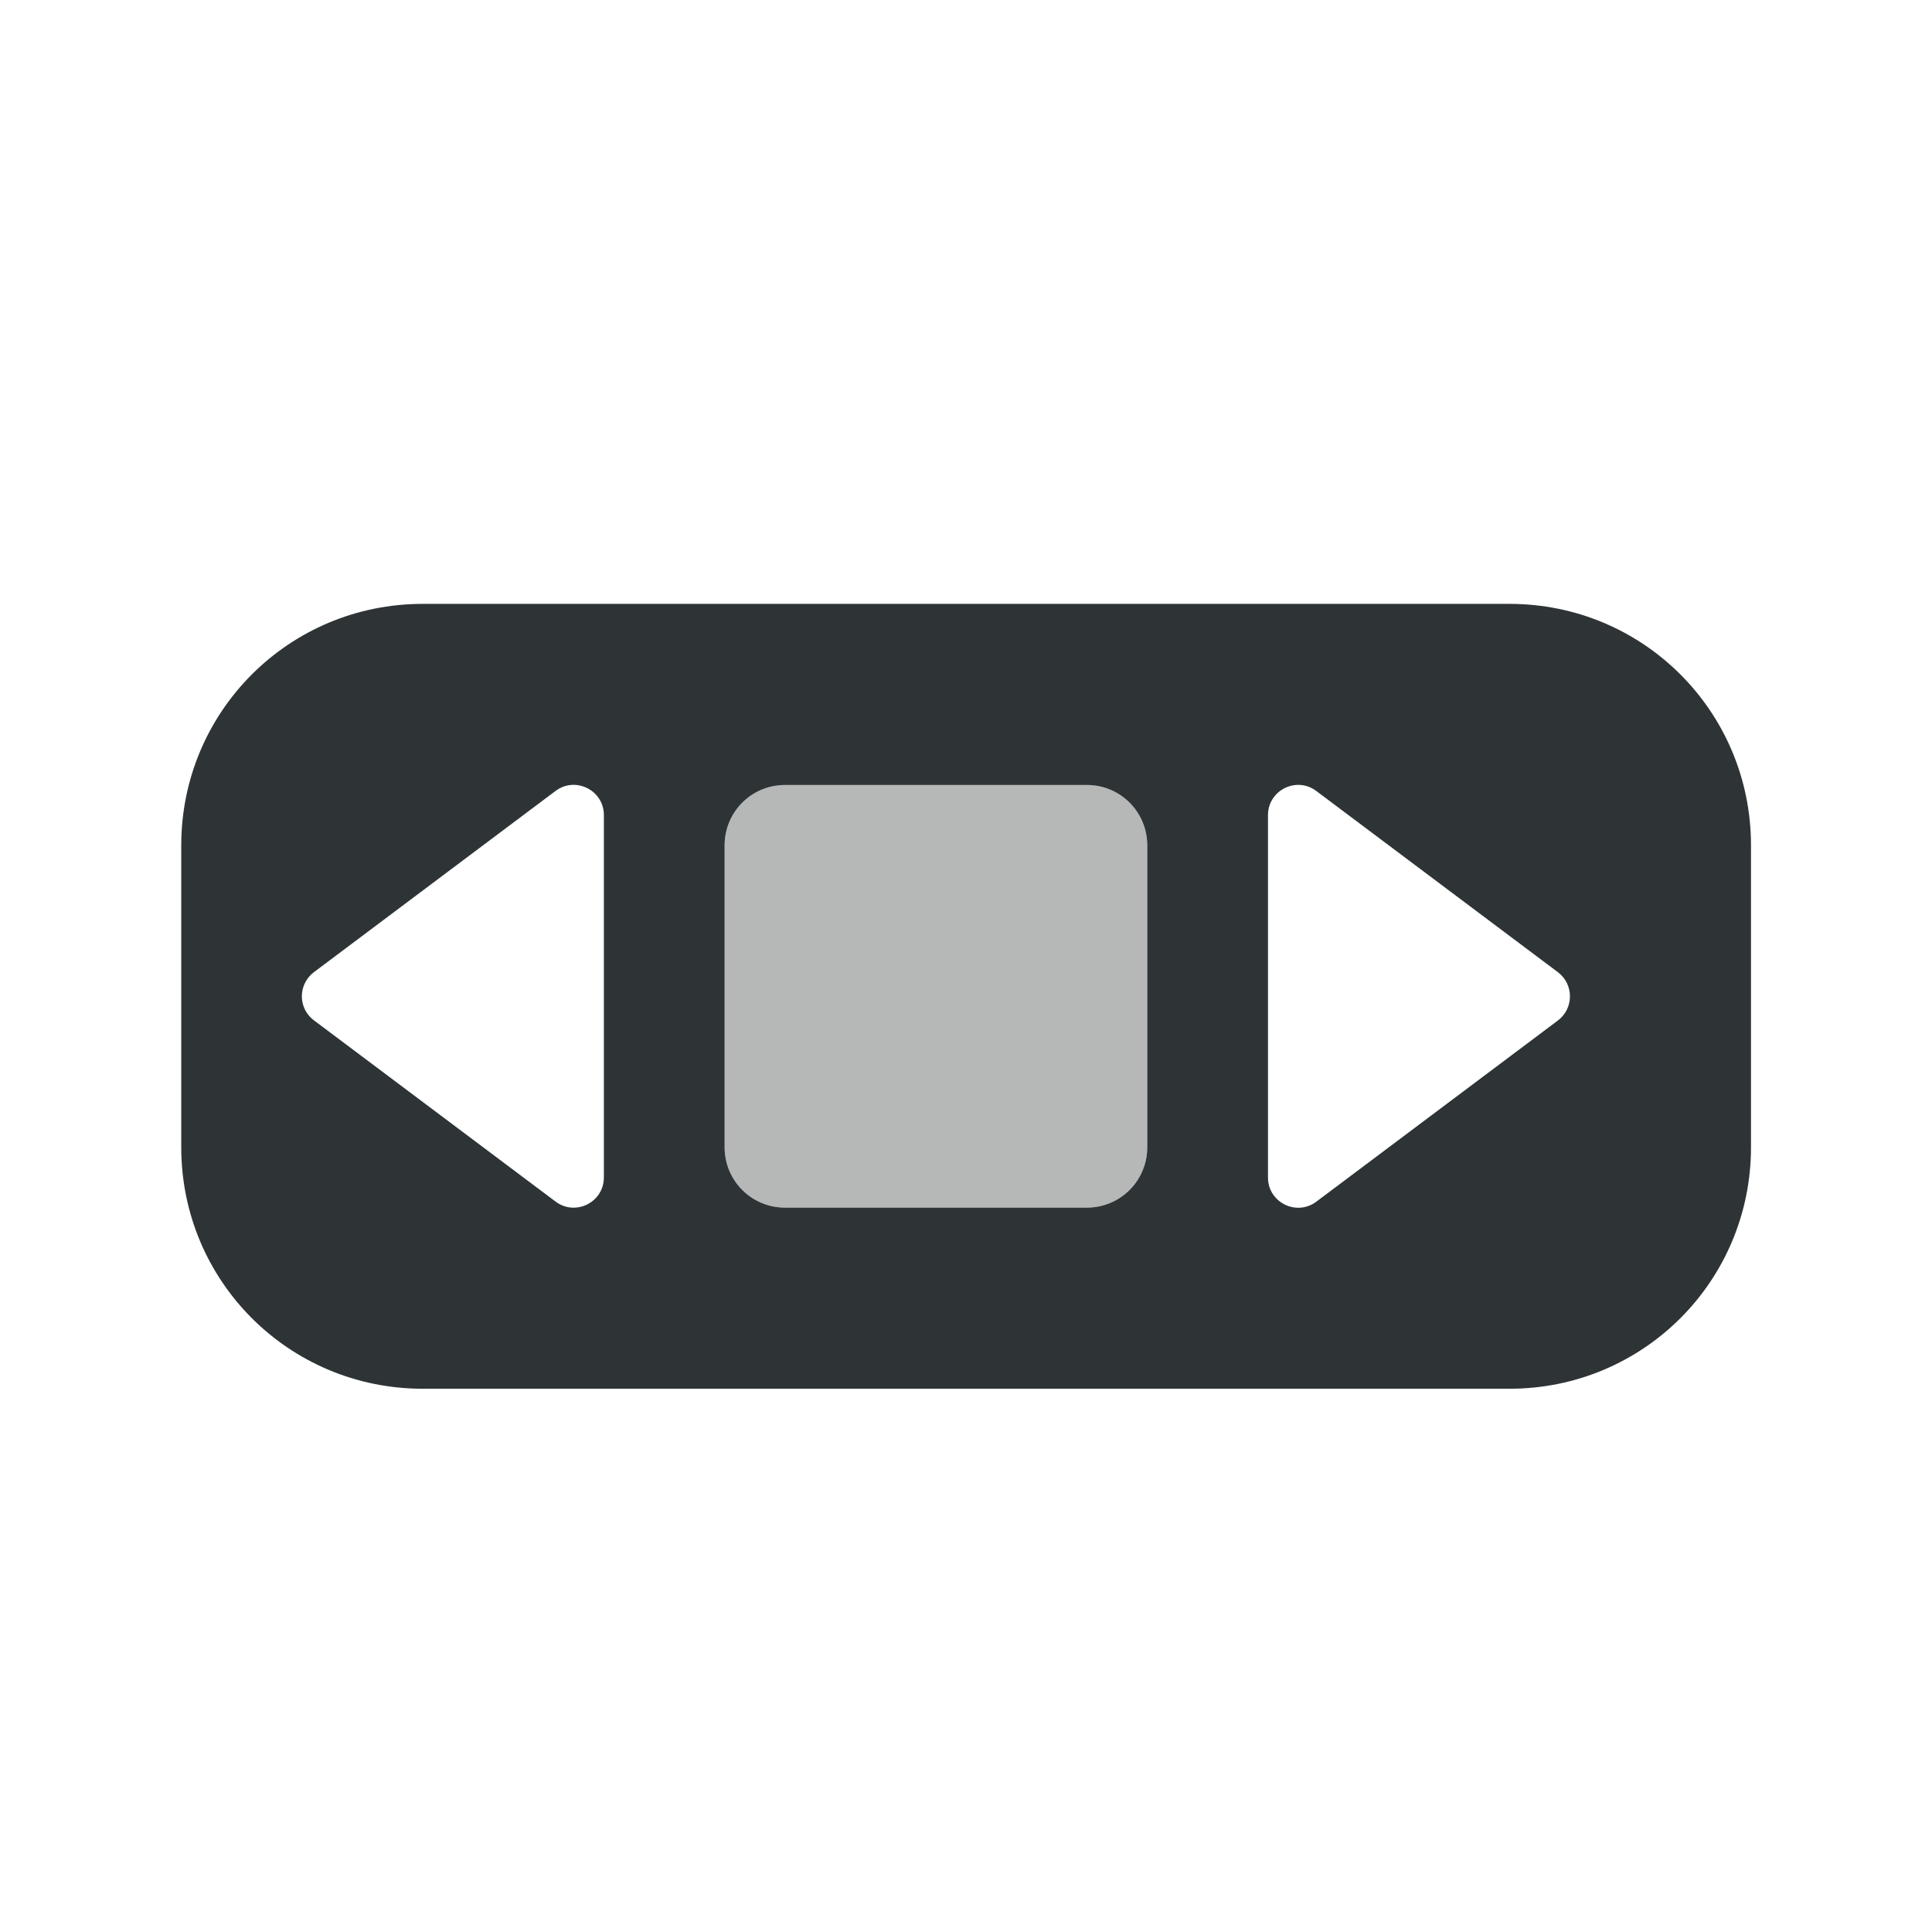 <svg height="32" viewBox="0 0 32 32" width="32" xmlns="http://www.w3.org/2000/svg"><g fill="#2e3436" transform="matrix(0 -1 1 0 .002 32.002)"><path d="m13 3c-2.216 0-4 1.784-4 4v18c0 2.216 1.784 4 4 4h5c2.216 0 4-1.784 4-4v-18c0-2.216-1.784-4-4-4zm2.549 2c.138.014.266.084.352.199l3 4c.248.33.012.802-.4.801h-6c-.413.001-.649-.471-.4-.801l3-4c.075-.101.185-.17.309-.193.047-.009.095-.01.141-.006zm-2.549 7h5c.554 0 1 .446 1 1v5c0 .554-.446 1-1 1h-5c-.554 0-1-.446-1-1v-5c0-.554.446-1 1-1zm-.5 9h6c.413-.001.649.471.4.801l-3 4c-.2.267-.601.267-.801 0l-3-4c-.248-.33-.012-.802.4-.801z"/><path d="m13 12h5c.554 0 1 .446 1 1v5c0 .554-.446 1-1 1h-5c-.554 0-1-.446-1-1v-5c0-.554.446-1 1-1z" opacity=".35"/></g></svg>